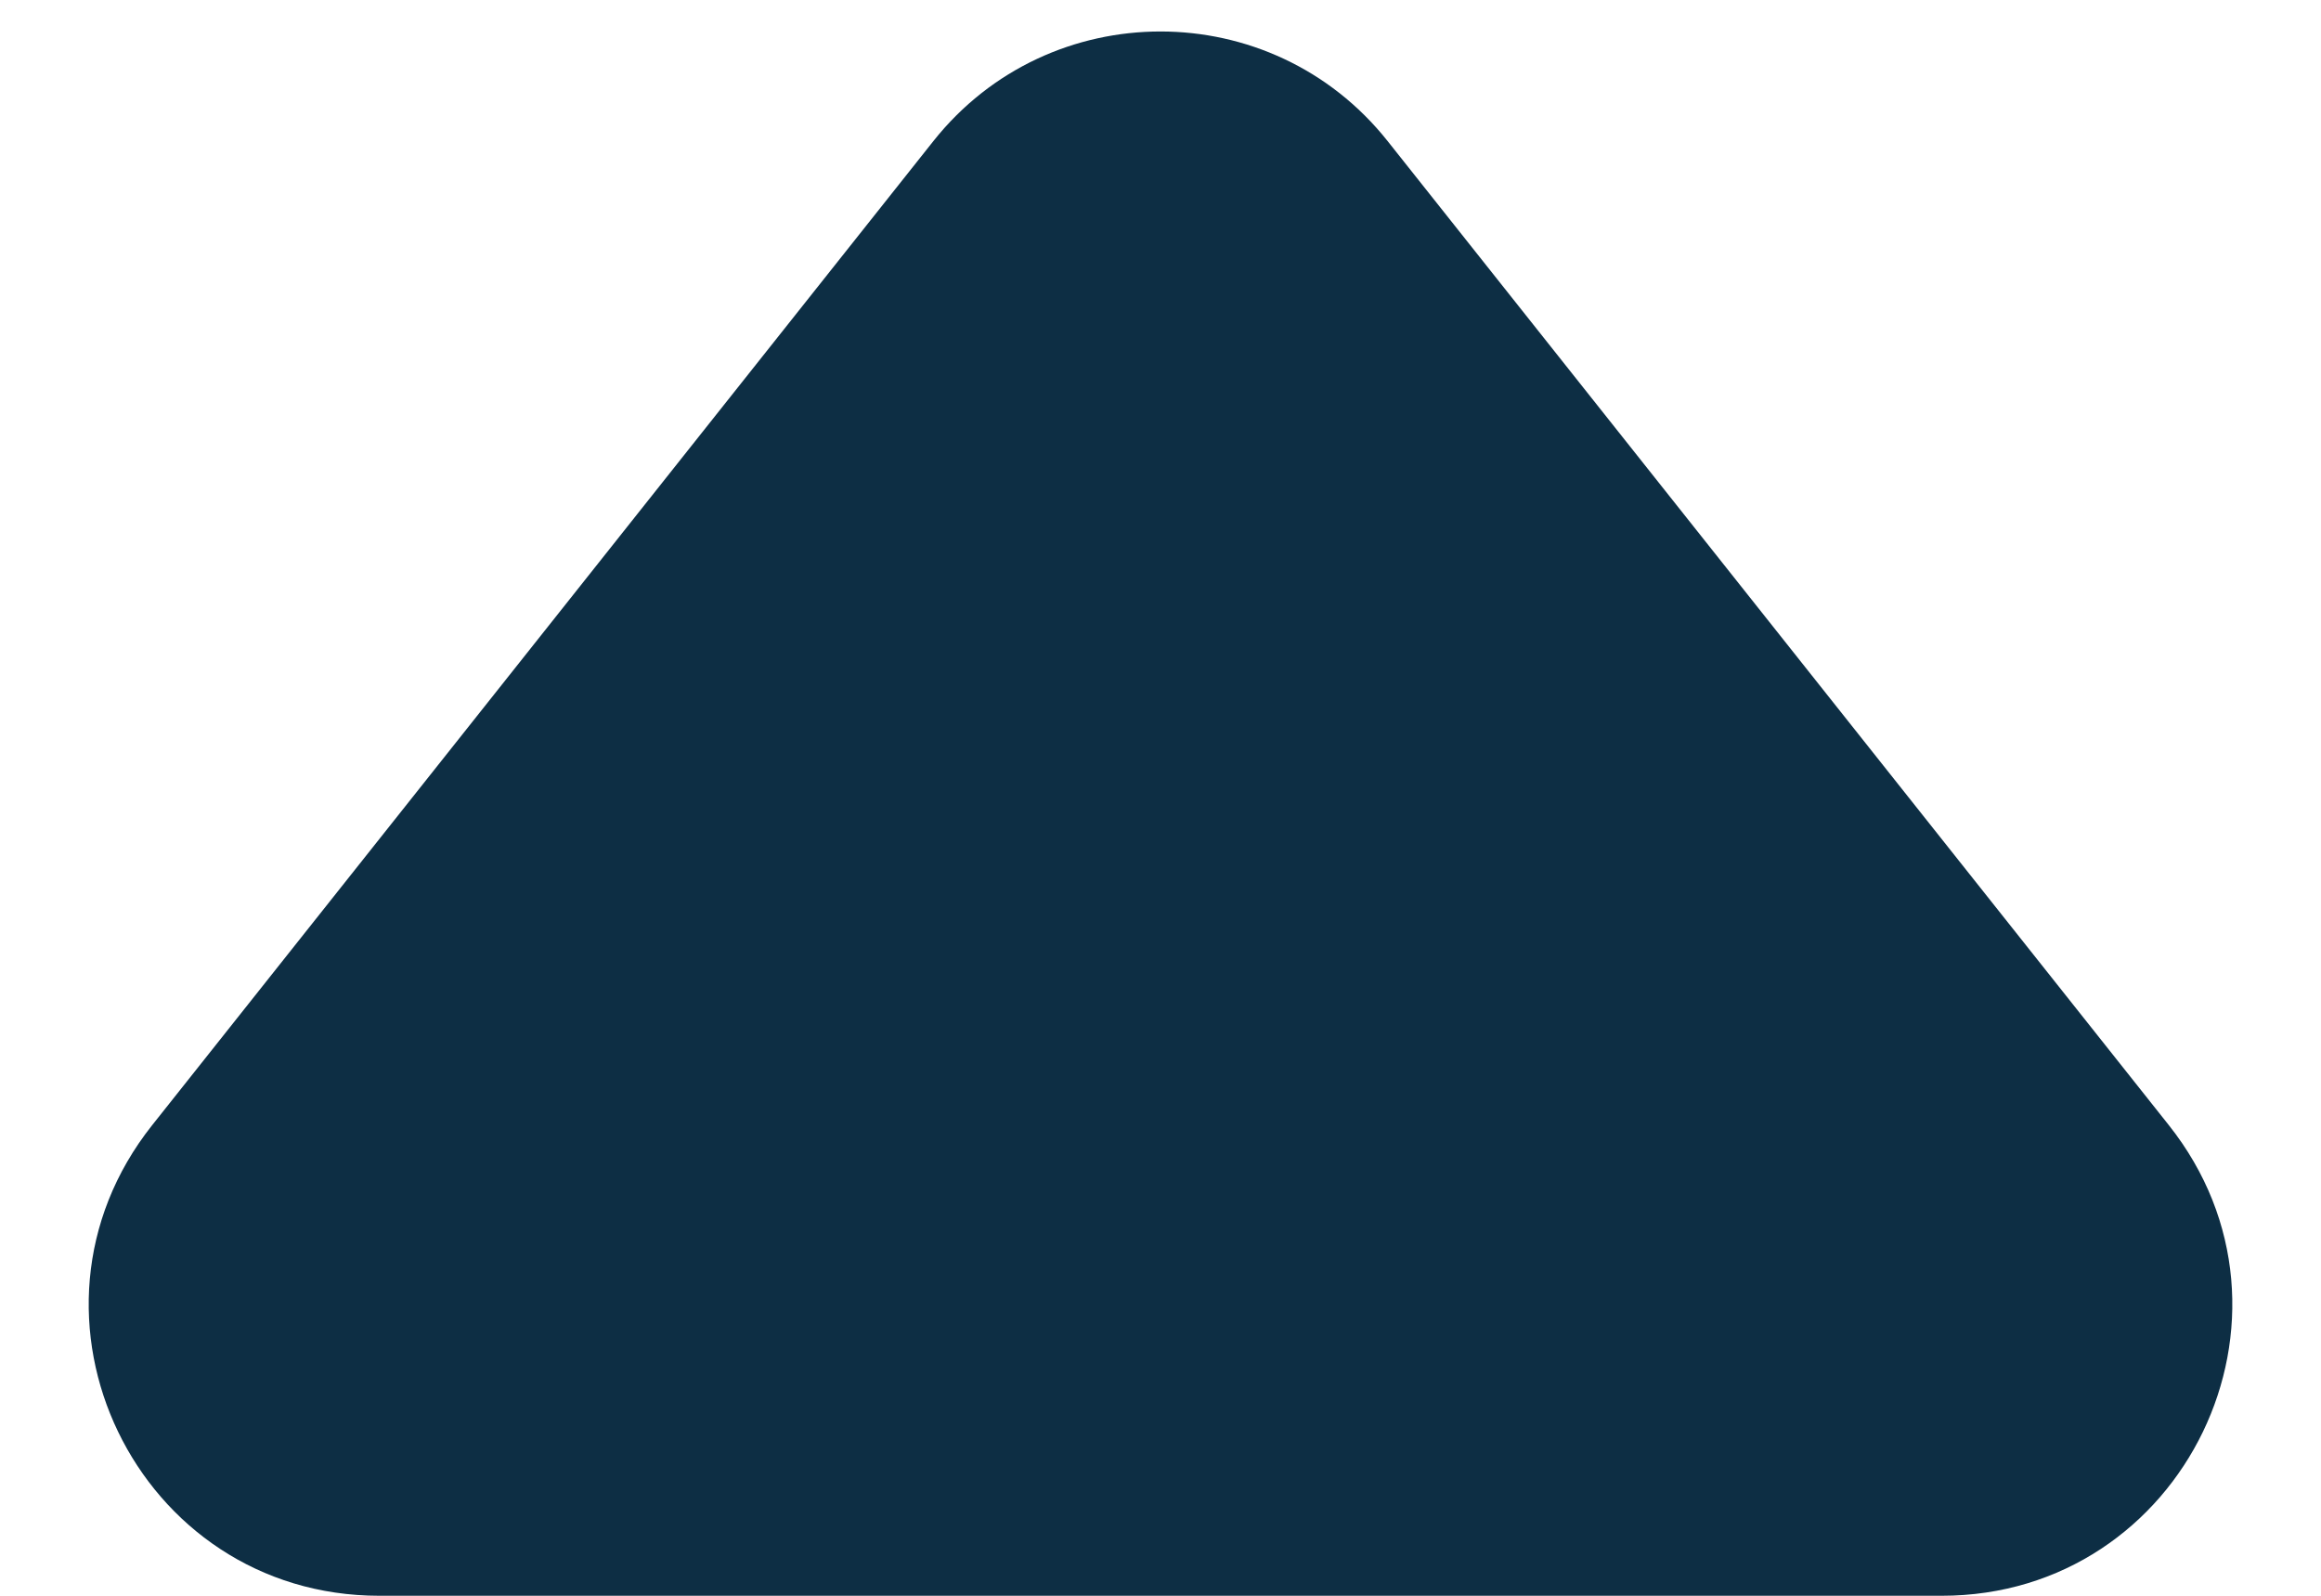 <svg width="16" height="11" viewBox="0 0 16 11" fill="none" xmlns="http://www.w3.org/2000/svg">
<path d="M6.434 0.973C7.234 -0.035 8.766 -0.035 9.566 0.973L14.951 7.756C15.992 9.067 15.059 11 13.385 11H2.615C0.942 11 0.008 9.067 1.049 7.756L6.434 0.973Z" fill="#0D2E44"/>
</svg>
